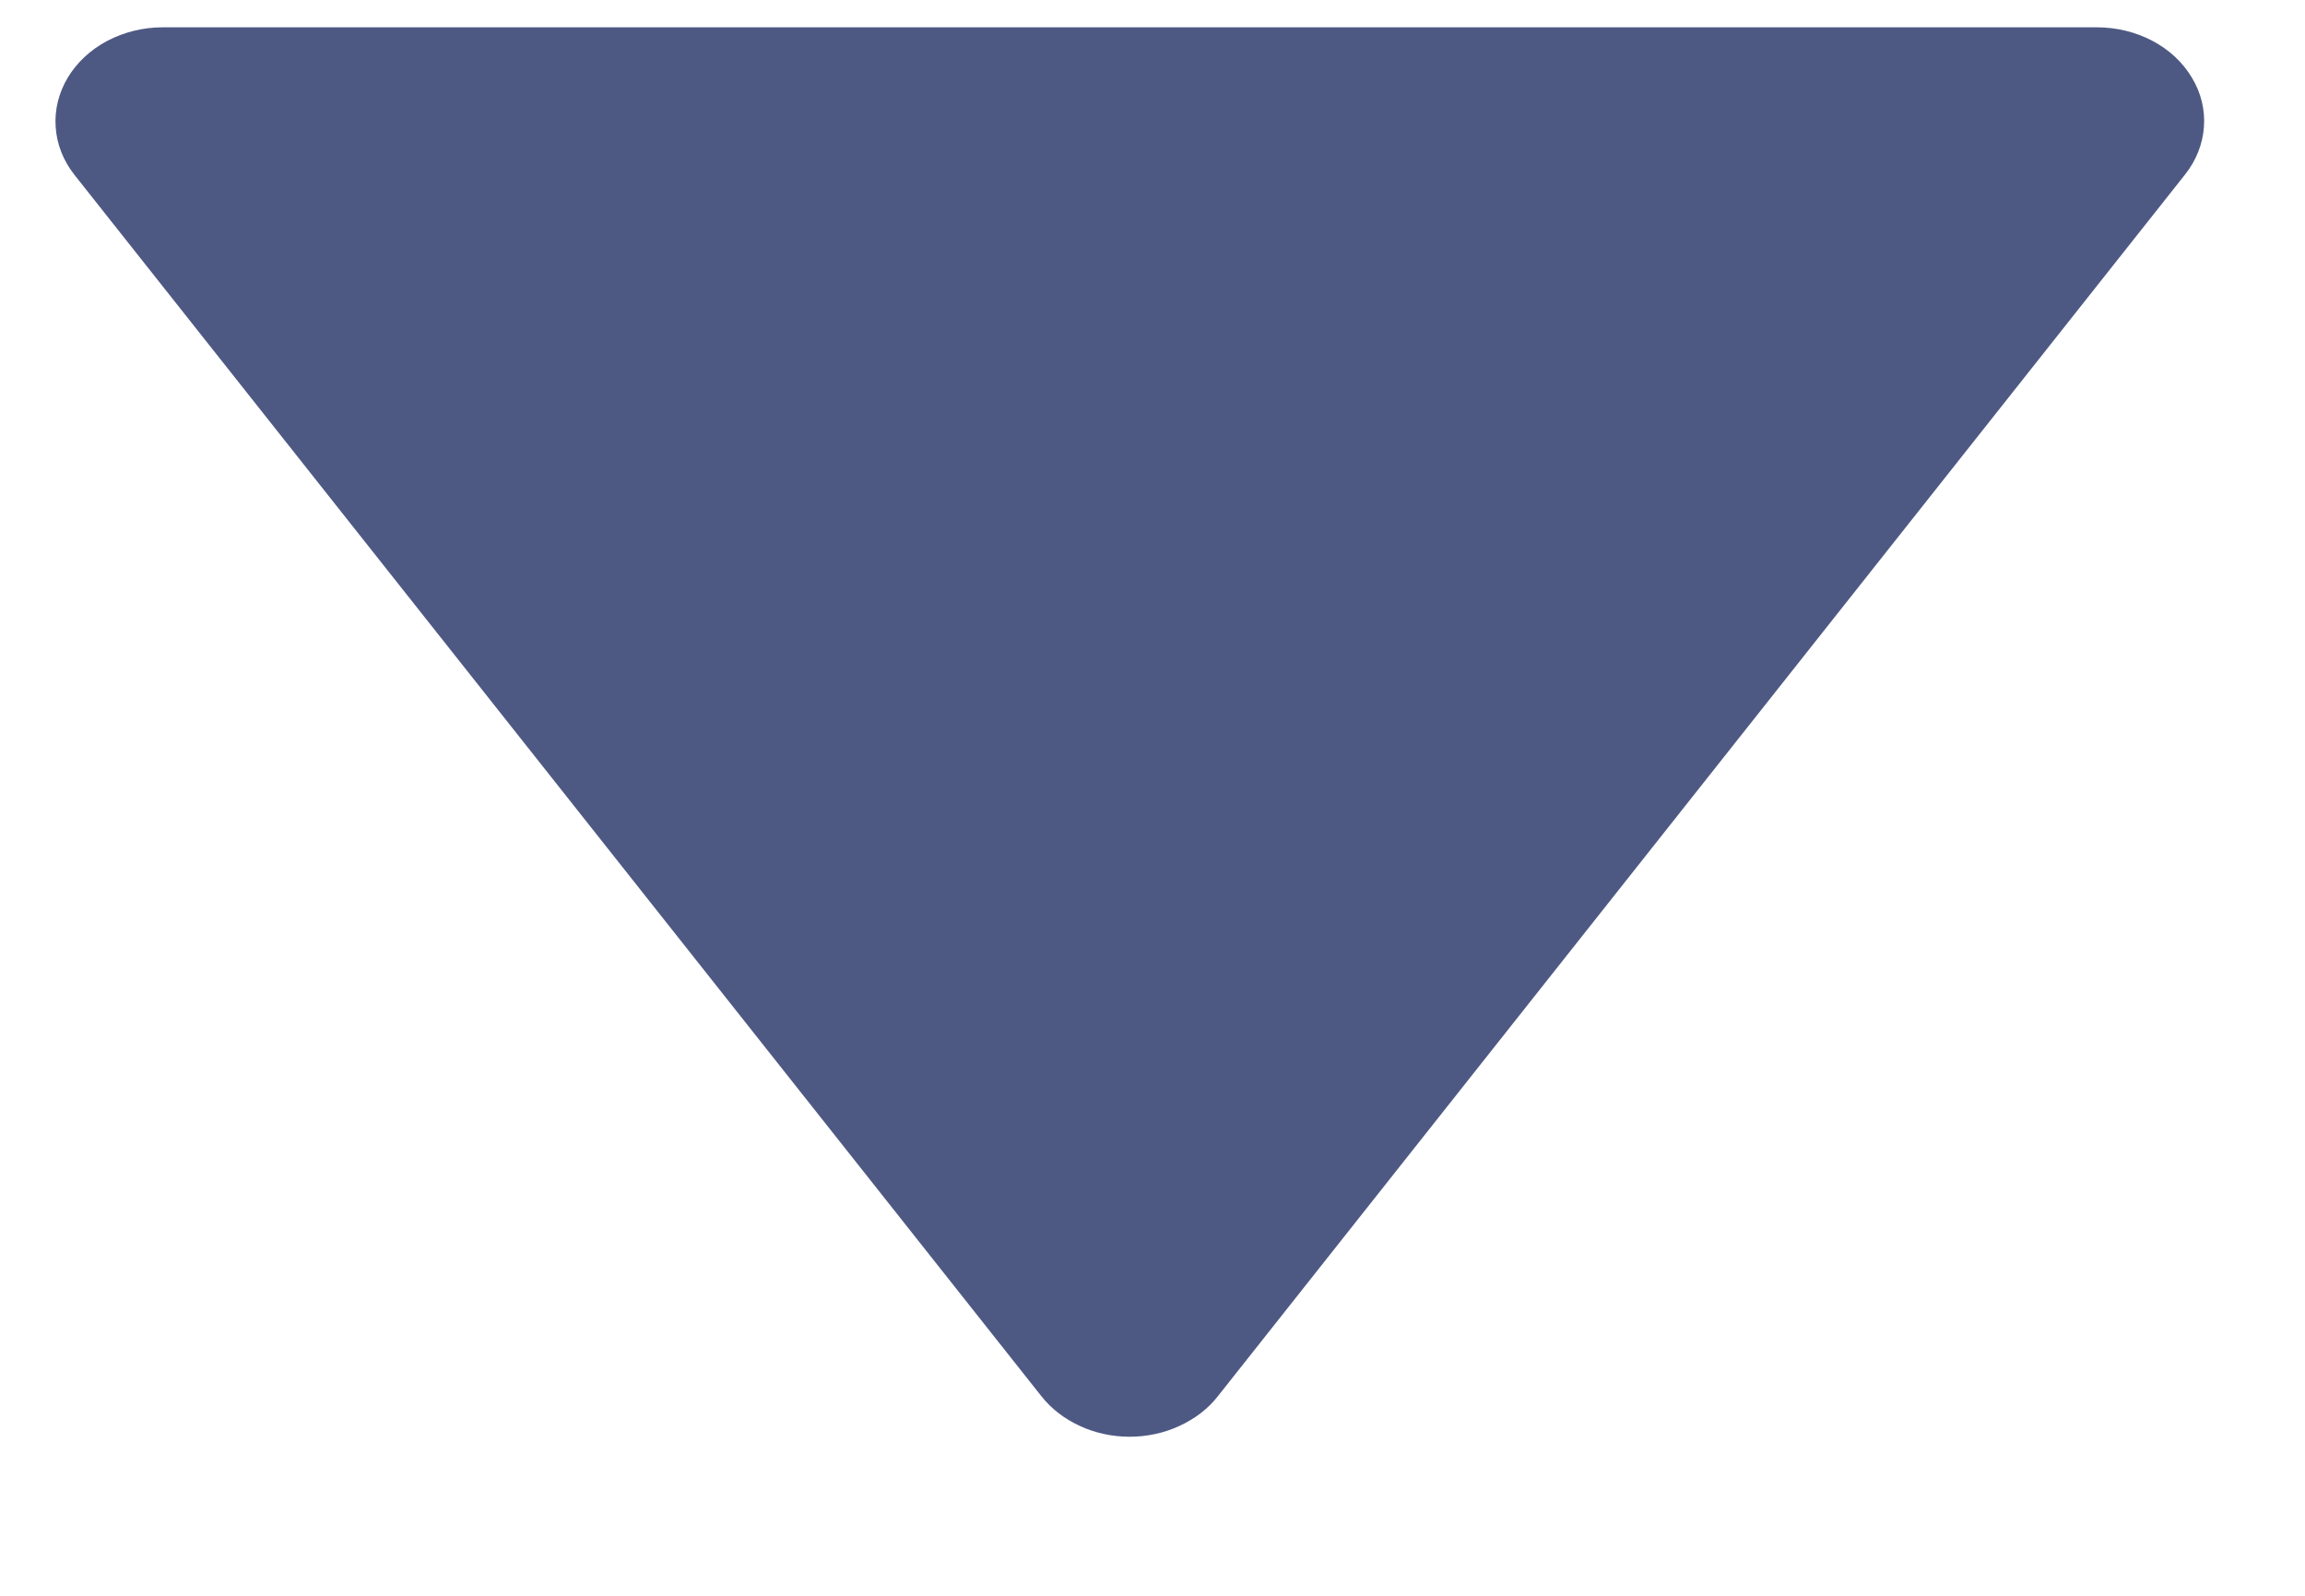 <svg width="13" height="9" viewBox="0 0 13 9" fill="none" xmlns="http://www.w3.org/2000/svg">
<path d="M5.873 7.874C5.929 7.945 6.003 8.002 6.09 8.042C6.176 8.082 6.273 8.103 6.371 8.103C6.469 8.103 6.566 8.082 6.652 8.042C6.739 8.002 6.814 7.945 6.869 7.874L12.323 0.985C12.386 0.906 12.423 0.813 12.43 0.716C12.437 0.62 12.414 0.523 12.362 0.438C12.311 0.352 12.234 0.28 12.139 0.23C12.044 0.18 11.936 0.154 11.825 0.154H0.917C0.807 0.154 0.699 0.181 0.604 0.231C0.51 0.281 0.433 0.353 0.382 0.438C0.331 0.524 0.307 0.62 0.314 0.716C0.32 0.813 0.357 0.906 0.419 0.985L5.873 7.874Z" fill="#4E5983"/>
</svg>
